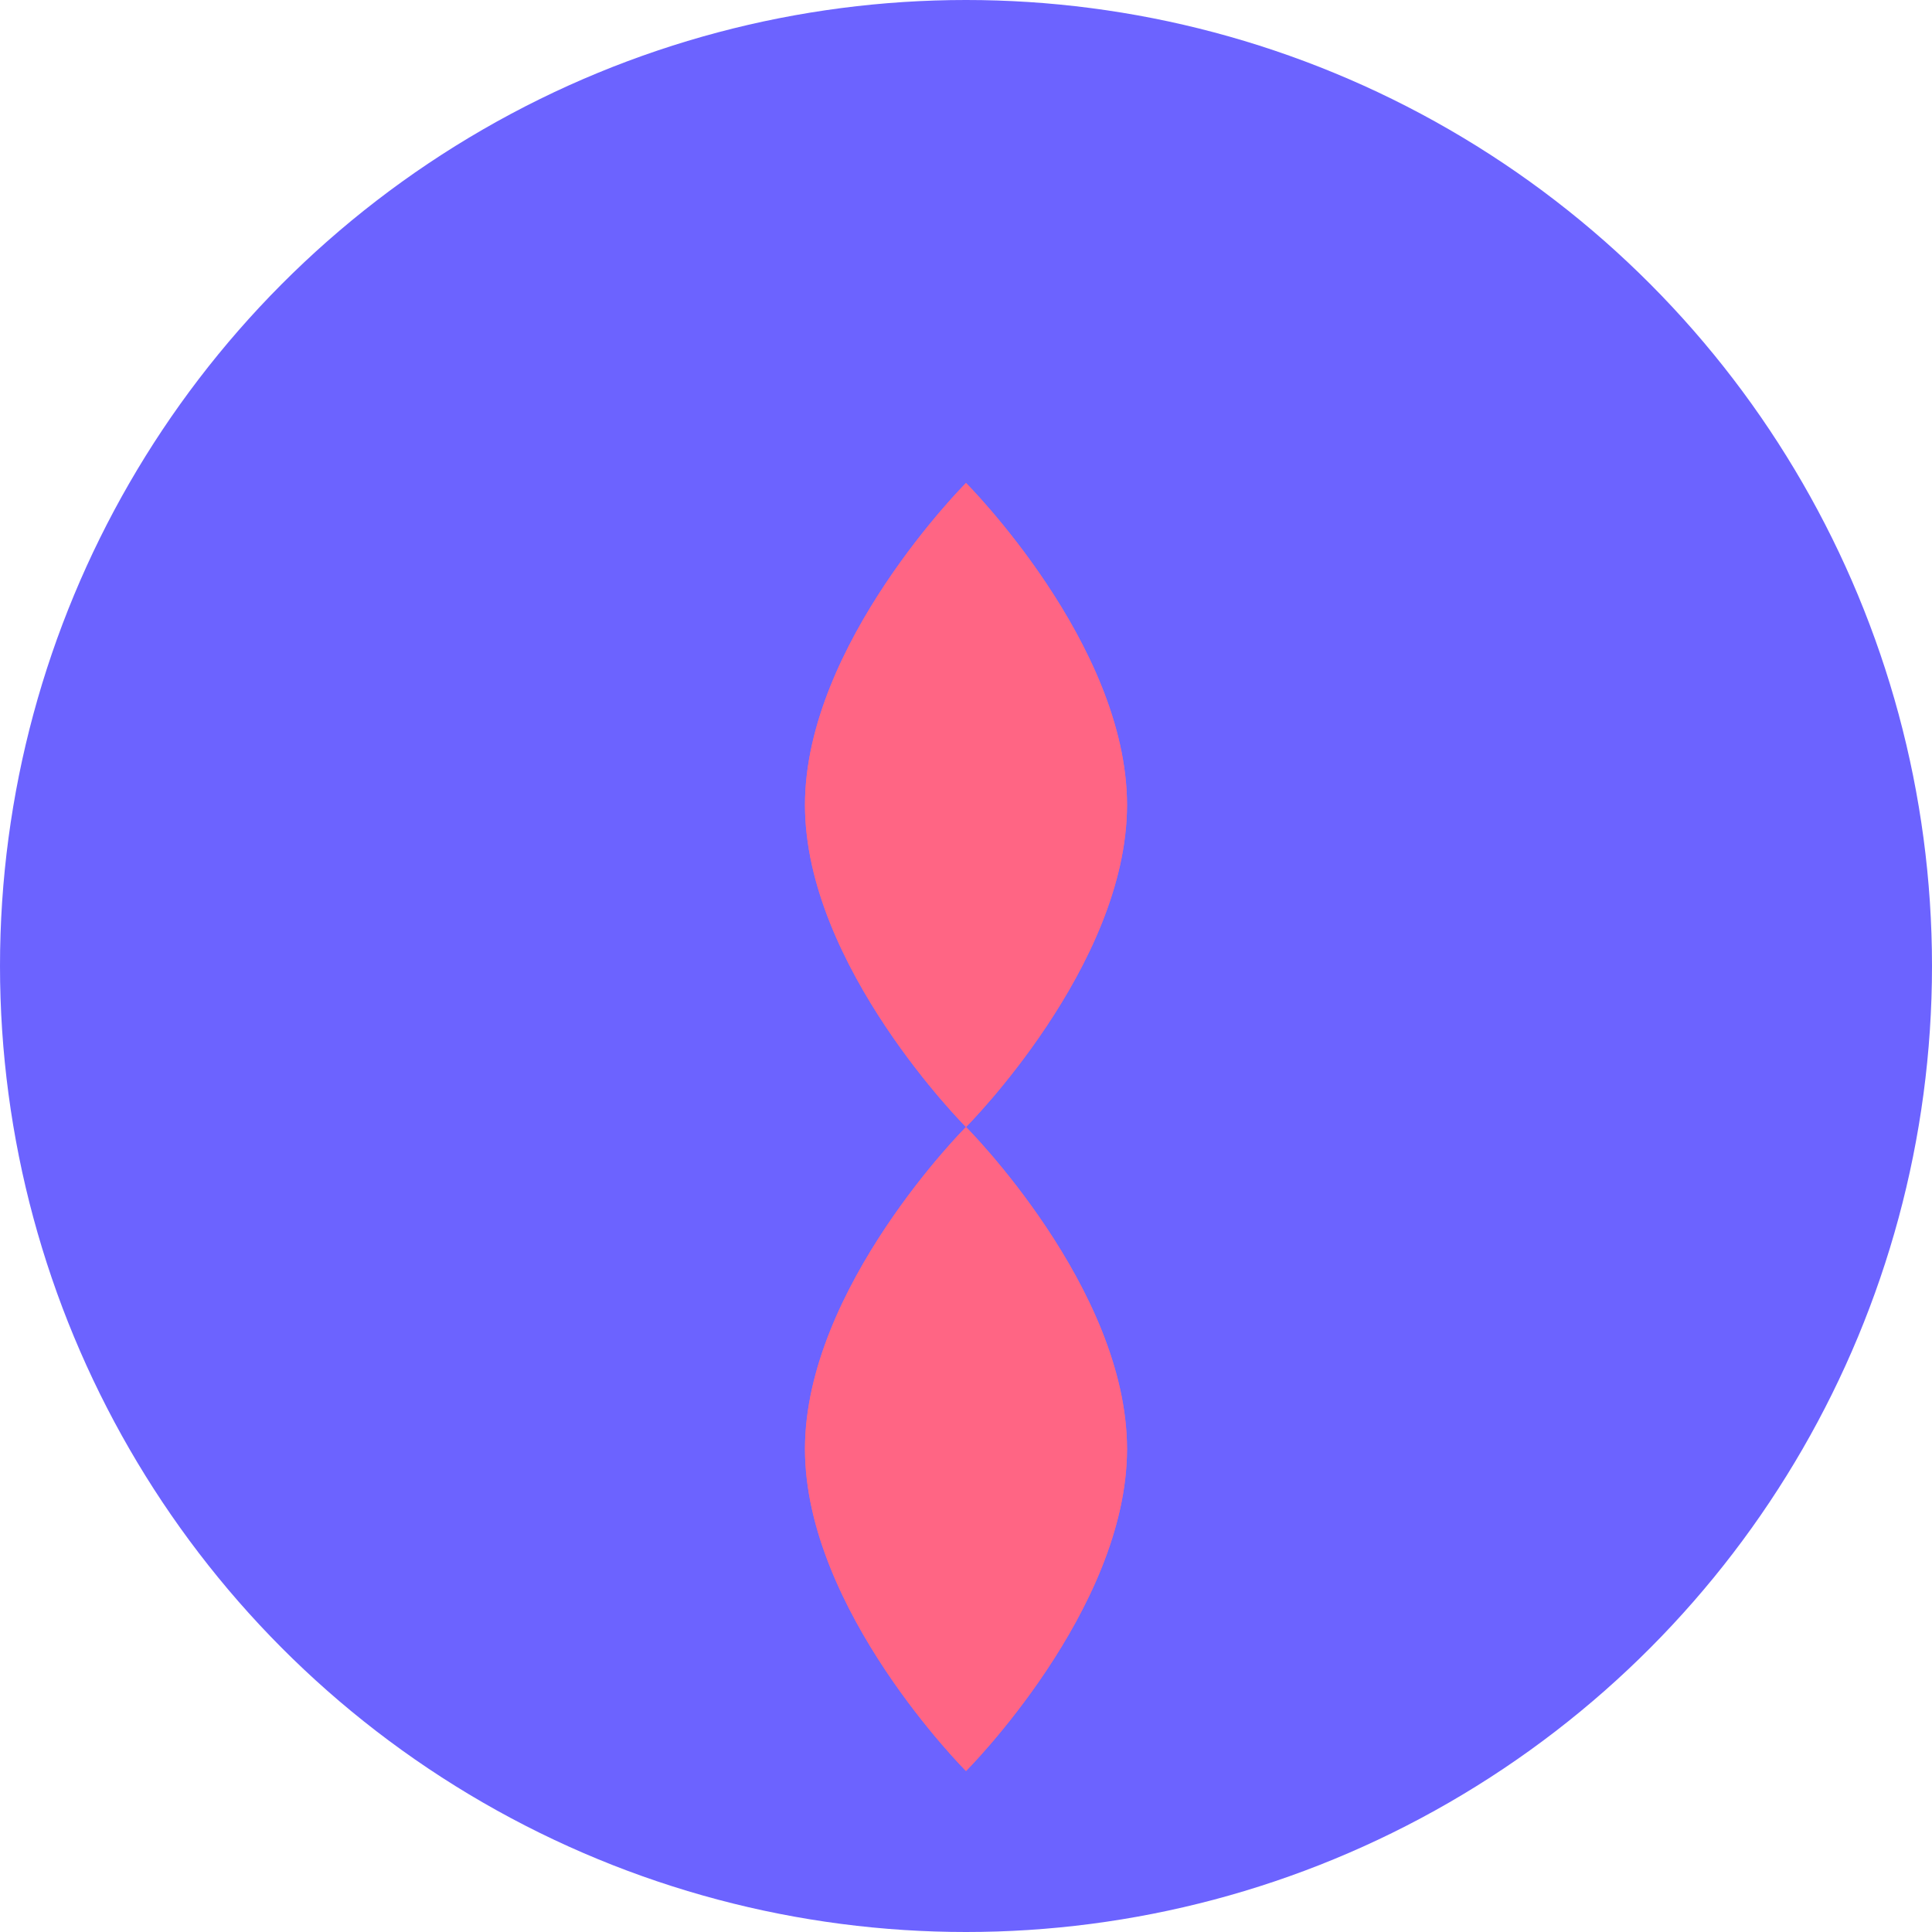 <svg width="80" height="80" viewBox="0 0 80 80" fill="none" xmlns="http://www.w3.org/2000/svg">
    <circle cx="40" cy="40" r="40" fill="#6C63FF"/>
    <path d="M40 20C40 20 46.667 26.667 46.667 33.333C46.667 40 40 46.667 40 46.667C40 46.667 33.333 40 33.333 33.333C33.333 26.667 40 20 40 20Z" fill="#FF6584"/>
    <path d="M40 46.667C40 46.667 46.667 53.333 46.667 60C46.667 66.667 40 73.333 40 73.333C40 73.333 33.333 66.667 33.333 60C33.333 53.333 40 46.667 40 46.667Z" fill="#FF6584"/>
    <path d="M40 46.667C40 46.667 33.333 53.333 33.333 60C33.333 66.667 40 73.333 40 73.333C40 73.333 46.667 66.667 46.667 60C46.667 53.333 40 46.667 40 46.667Z" fill="#FF6584"/>
    <path d="M40 20C40 20 33.333 26.667 33.333 33.333C33.333 40 40 46.667 40 46.667C40 46.667 46.667 40 46.667 33.333C46.667 26.667 40 20 40 20Z" fill="#FF6584"/>
</svg>
